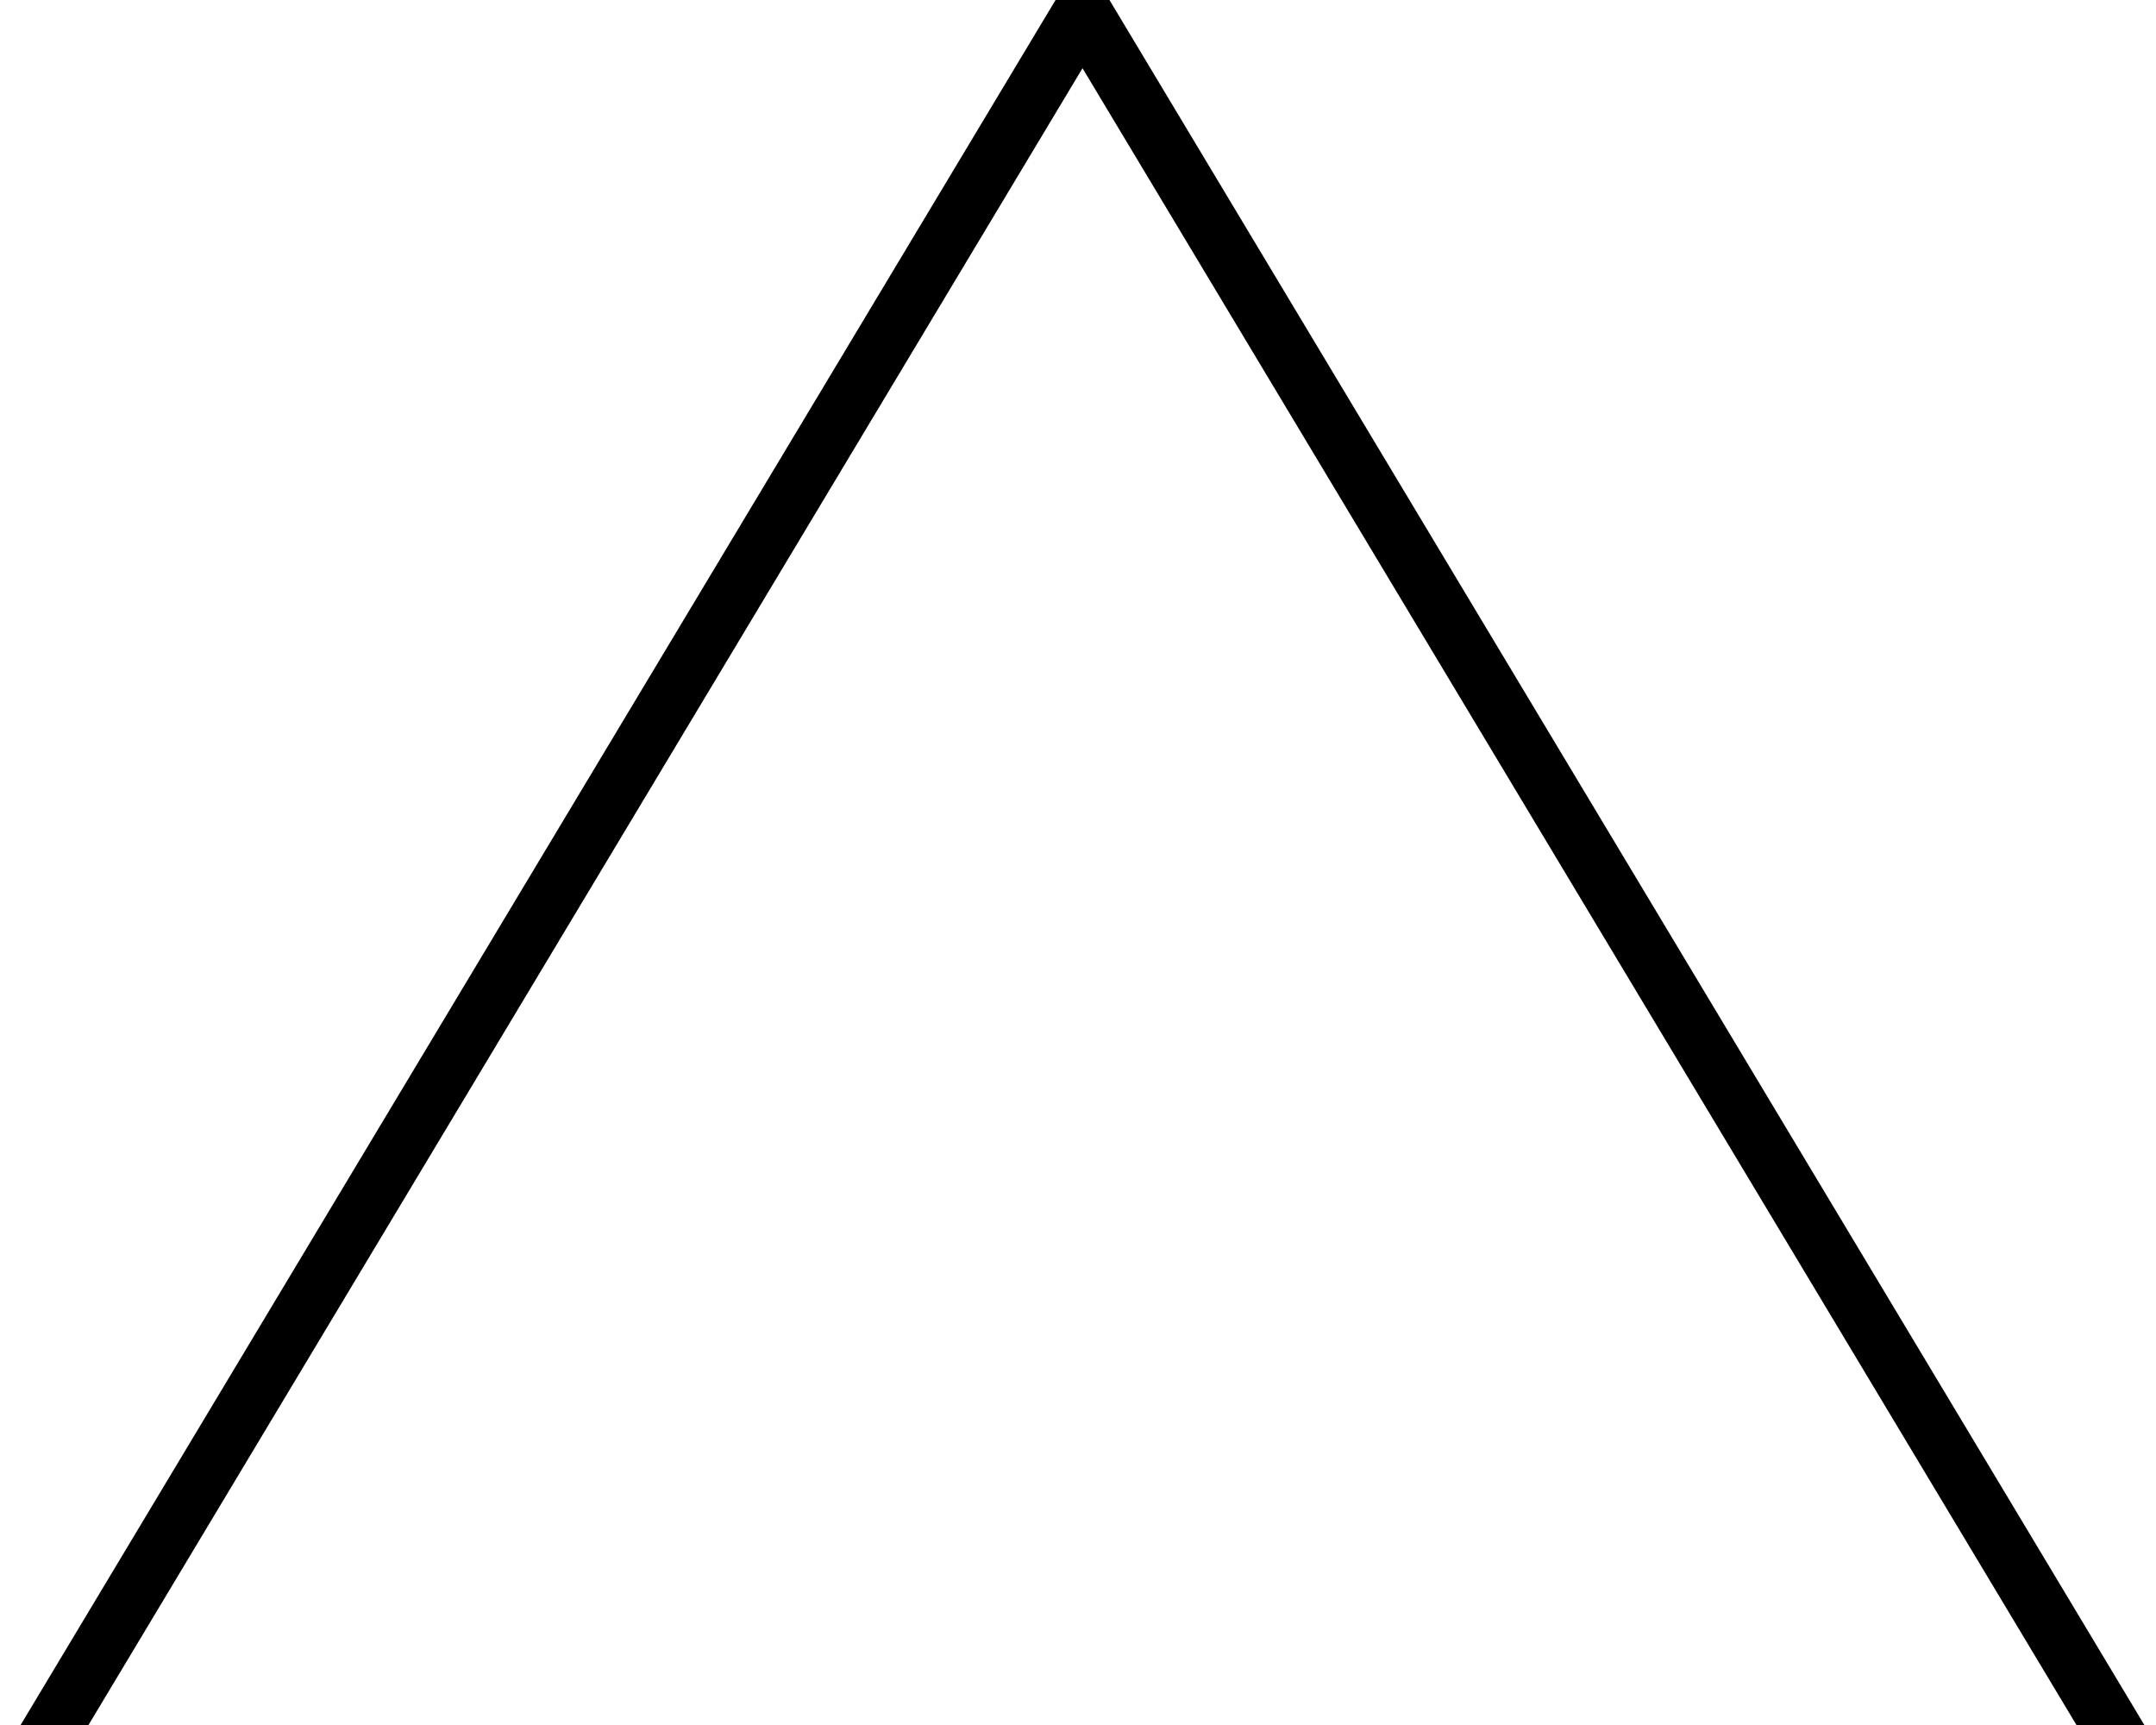 <svg data-v-9833e8b2="" version="1.1" xmlns="http://www.w3.org/2000/svg" xmlns:xlink="http://www.w3.org/1999/xlink" width="25" height="20"><g data-v-9833e8b2=""><path data-v-9833e8b2="" transform="scale(0.135)" fill="none" stroke="currentColor" paint-order="fill stroke markers" d="m1,154.29l91.98,-153.29l91.98,153.3l-183.96,0l0,-0.01z" stroke-width="5" stroke-miterlimit="10" stroke-dasharray=""></path></g></svg>